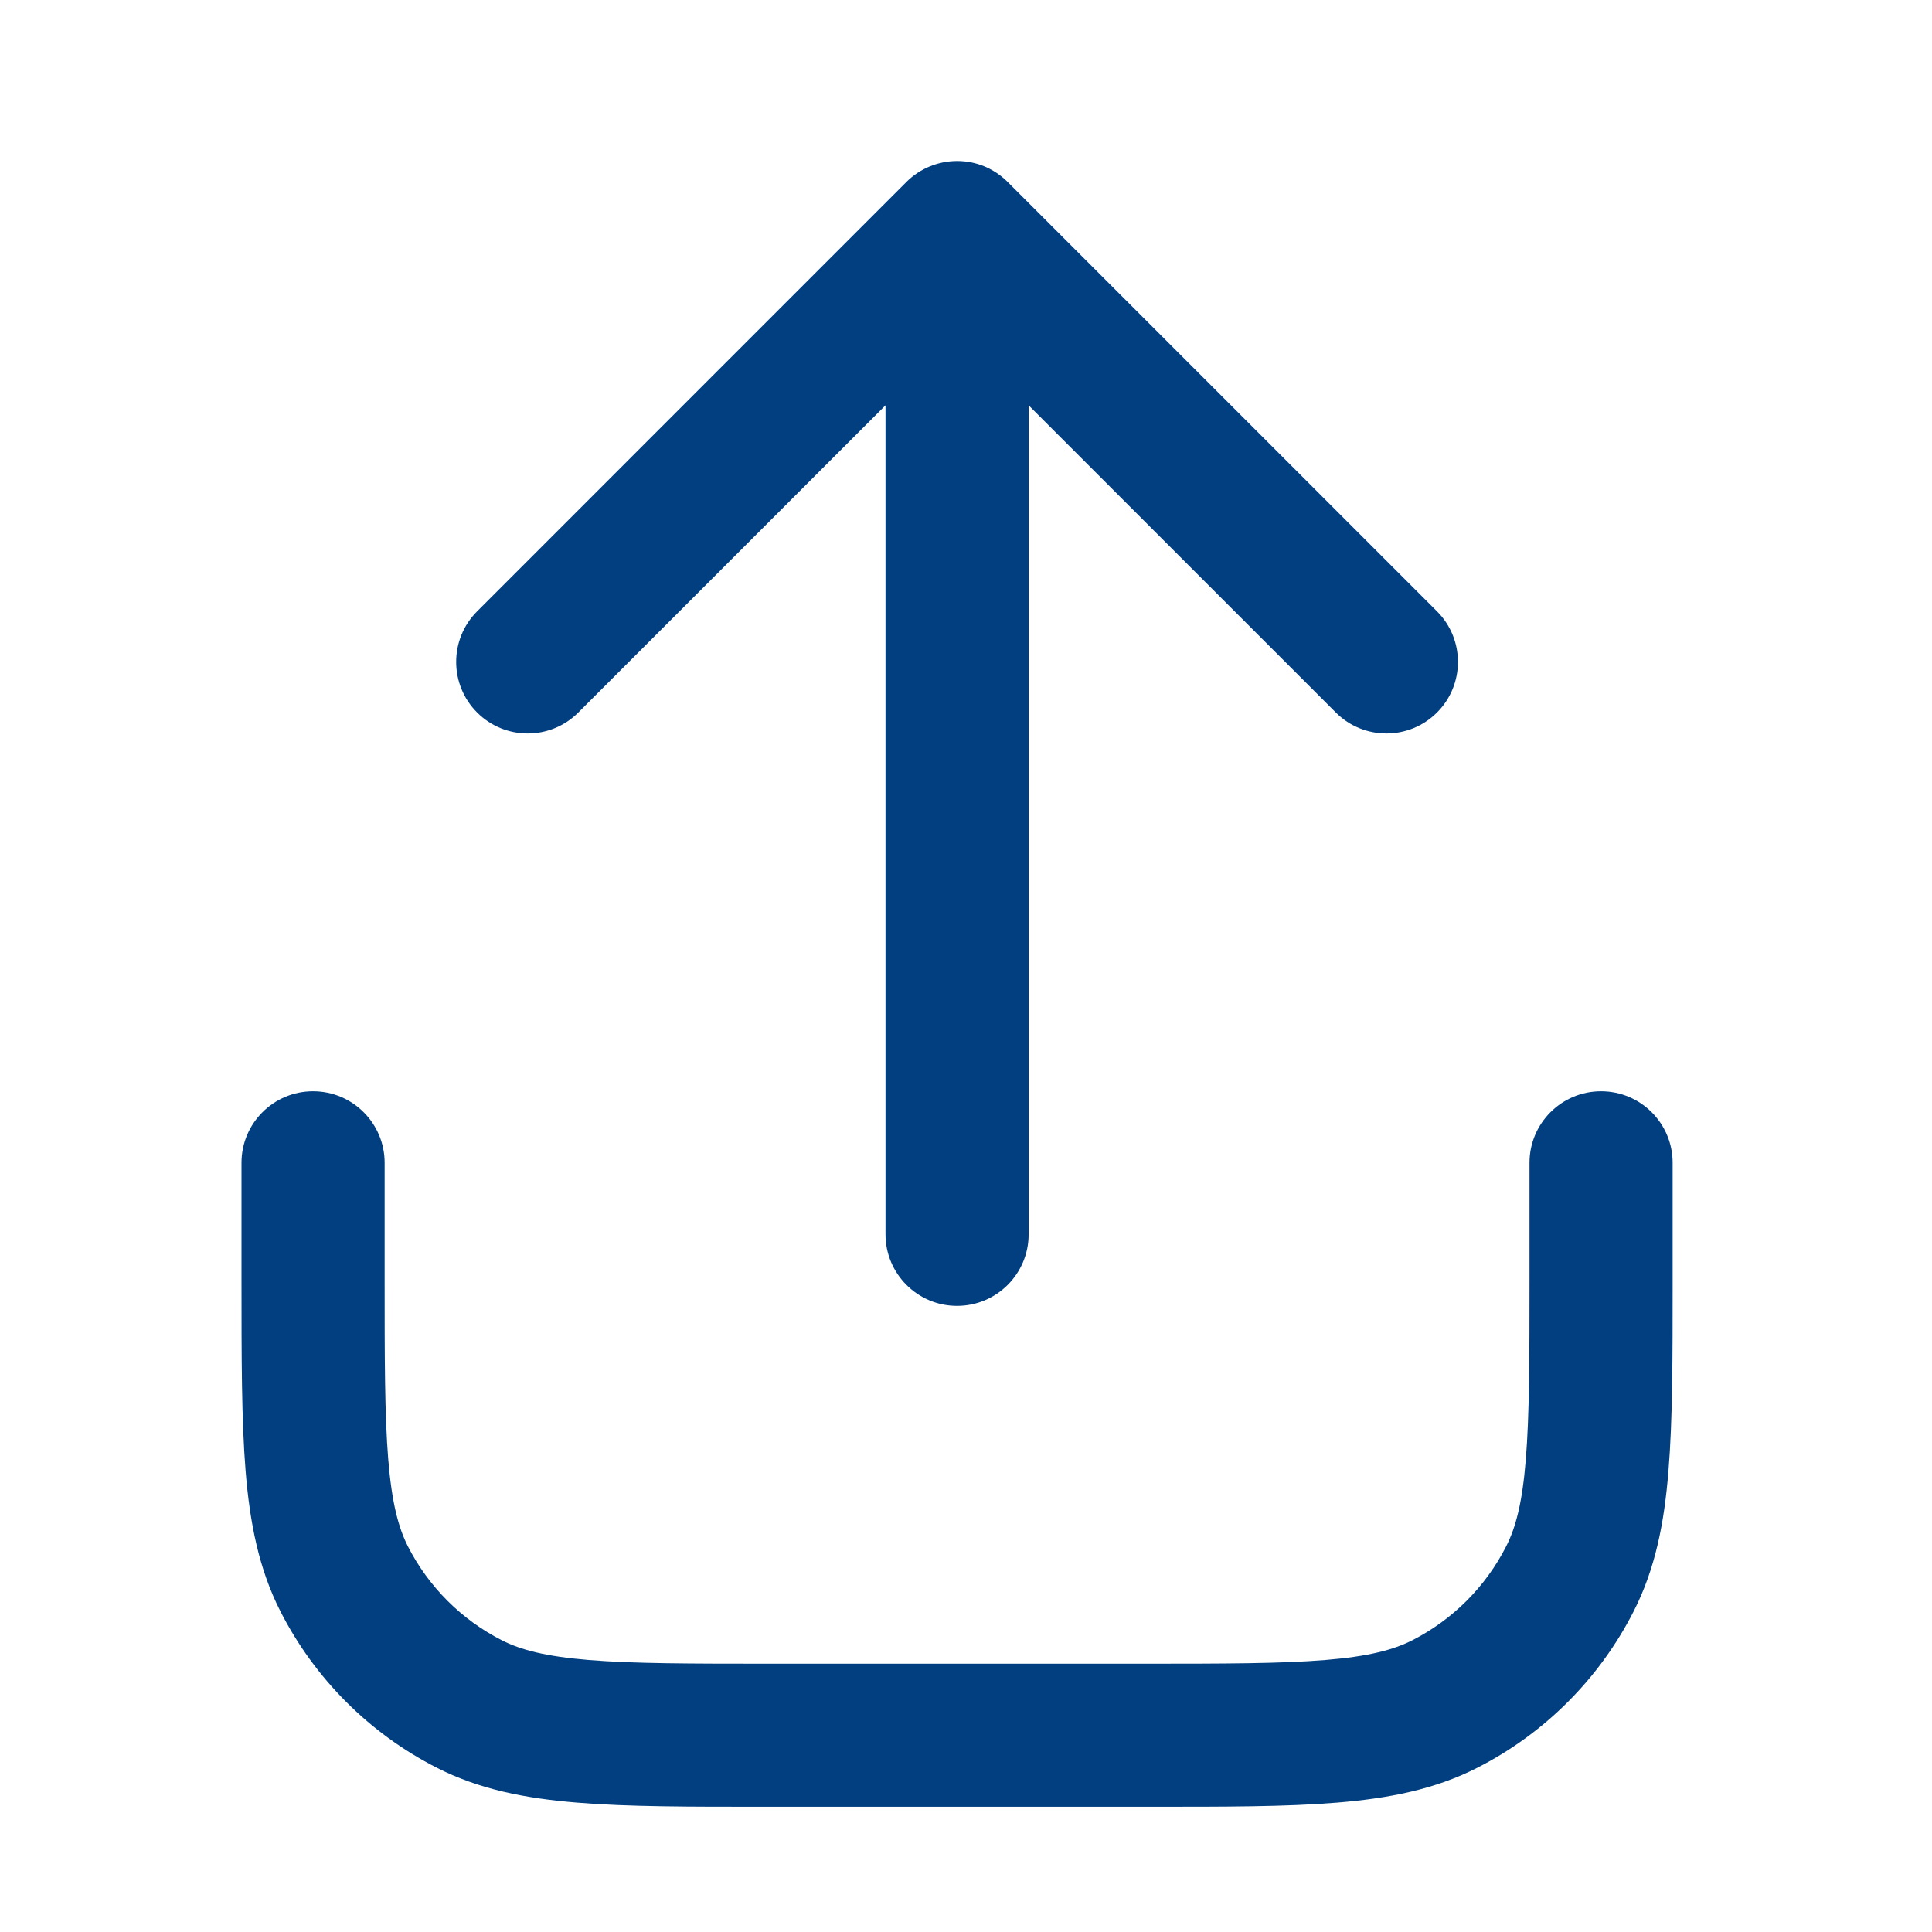 <svg width="24" height="24" viewBox="0 0 24 24" fill="none" xmlns="http://www.w3.org/2000/svg">
<path fill-rule="evenodd" clipRule="evenodd" d="M17.851 7.594C18.198 7.941 18.198 8.504 17.851 8.851C17.504 9.198 16.941 9.198 16.594 8.851L12.778 5.035L12.778 15.333C12.778 15.824 12.38 16.222 11.889 16.222C11.398 16.222 11 15.824 11 15.333L11 5.035L7.184 8.851C6.837 9.198 6.274 9.198 5.927 8.851C5.58 8.504 5.58 7.941 5.927 7.594L11.26 2.26C11.433 2.088 11.66 2.001 11.886 2C11.887 2 11.888 2 11.889 2C11.89 2 11.891 2 11.892 2C12.011 2 12.125 2.024 12.229 2.067C12.332 2.11 12.429 2.173 12.514 2.257M17.851 7.594L12.518 2.261L17.851 7.594ZM3 15.905V14.444C3 13.954 3.398 13.556 3.889 13.556C4.38 13.556 4.778 13.954 4.778 14.444L4.778 15.867C4.778 16.877 4.778 17.581 4.823 18.13C4.867 18.668 4.949 18.977 5.068 19.211C5.324 19.712 5.732 20.12 6.234 20.376C6.468 20.495 6.777 20.577 7.315 20.621C7.863 20.666 8.567 20.667 9.578 20.667H14.2C15.21 20.667 15.915 20.666 16.463 20.621C17.001 20.577 17.31 20.495 17.544 20.376C18.046 20.12 18.454 19.712 18.709 19.211C18.829 18.977 18.911 18.668 18.954 18.13C18.999 17.581 19 16.877 19 15.867V14.444C19 13.954 19.398 13.556 19.889 13.556C20.38 13.556 20.778 13.954 20.778 14.444V15.905C20.778 16.868 20.778 17.645 20.726 18.274C20.674 18.922 20.562 19.491 20.293 20.018C19.867 20.854 19.187 21.534 18.351 21.96C17.825 22.228 17.256 22.34 16.608 22.393C15.979 22.445 15.201 22.445 14.238 22.444H9.54C8.576 22.445 7.799 22.445 7.17 22.393C6.522 22.34 5.953 22.228 5.427 21.96C4.59 21.534 3.911 20.854 3.484 20.018C3.216 19.491 3.104 18.922 3.051 18.274C3 17.645 3 16.868 3 15.905Z" fill="#023F80"/>
</svg>
